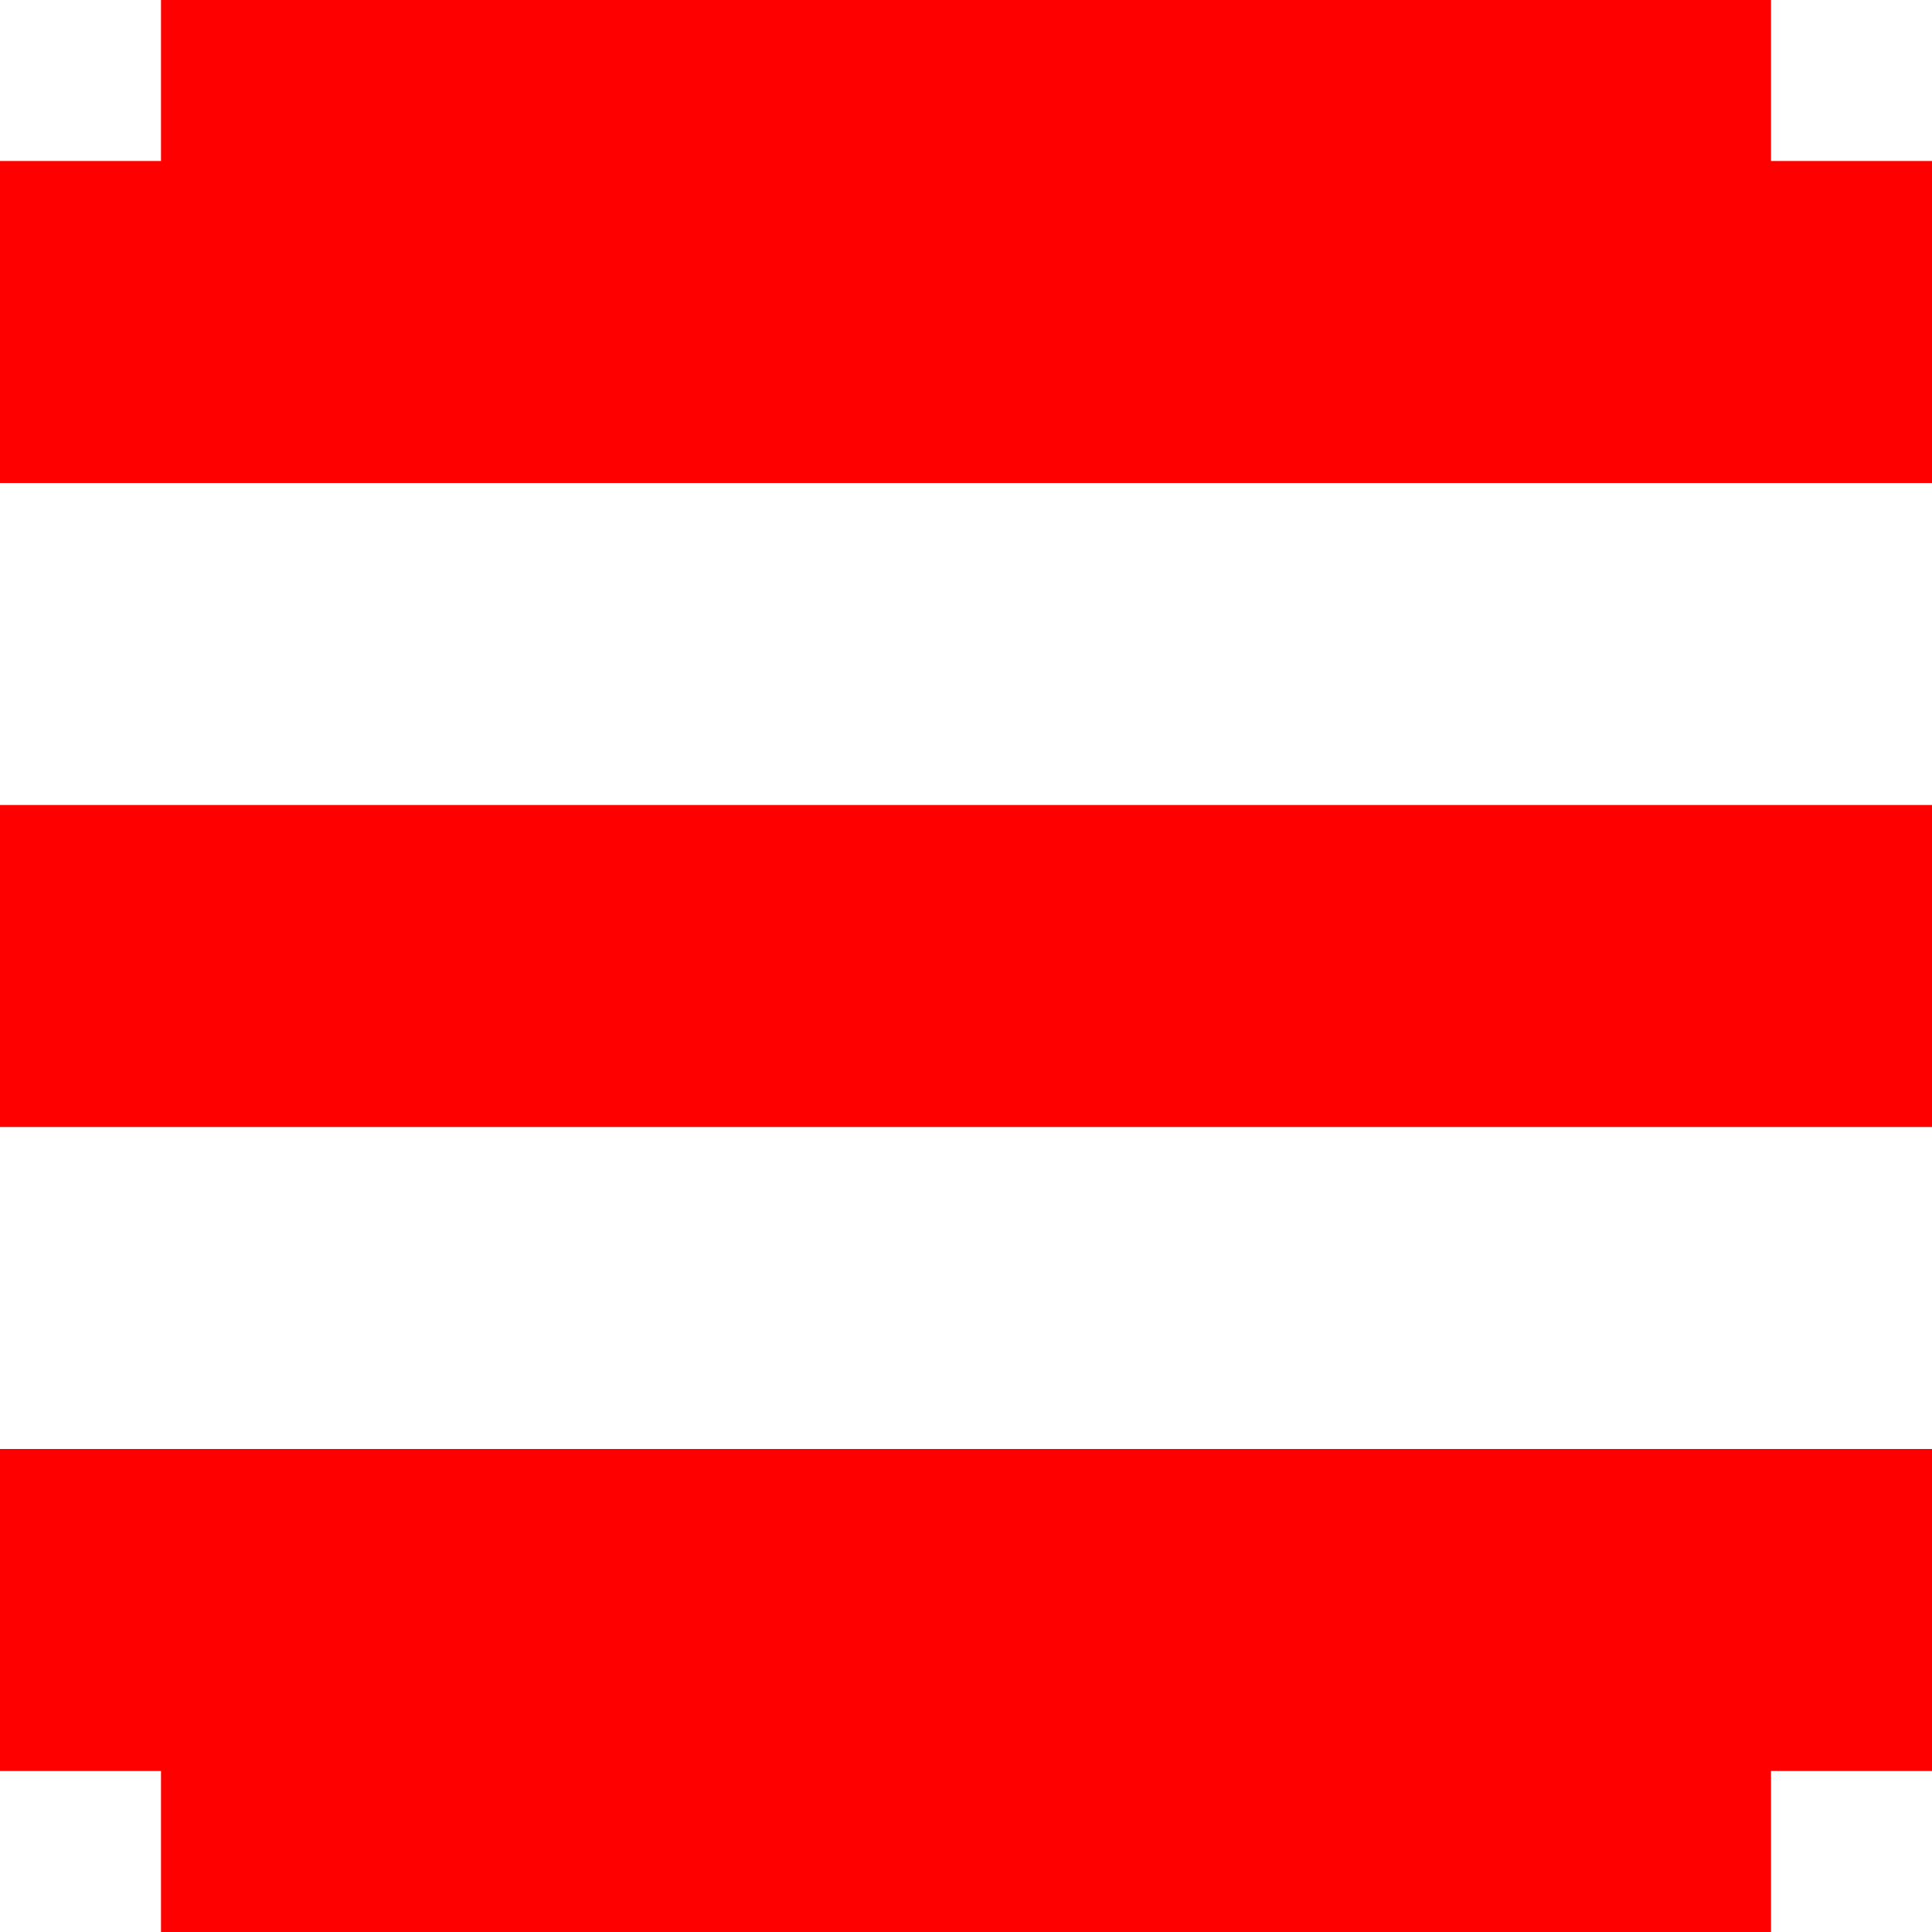 <svg xmlns="http://www.w3.org/2000/svg" viewBox="0 0 12 12"><defs><style>.cls-1{fill:red}</style></defs><g id="Layer_2" data-name="Layer 2"><g id="Layer_1-2" data-name="Layer 1"><g id="hamburger"><path id="bun--bottom" class="cls-1" d="M0 5h12v2H0z"/><path id="patty" class="cls-1" d="M12 1v2H0V1h1V0h10v1h1z"/><path id="bun--top" class="cls-1" d="M12 9v2h-1v1H1v-1H0V9h12z"/></g></g></g></svg>